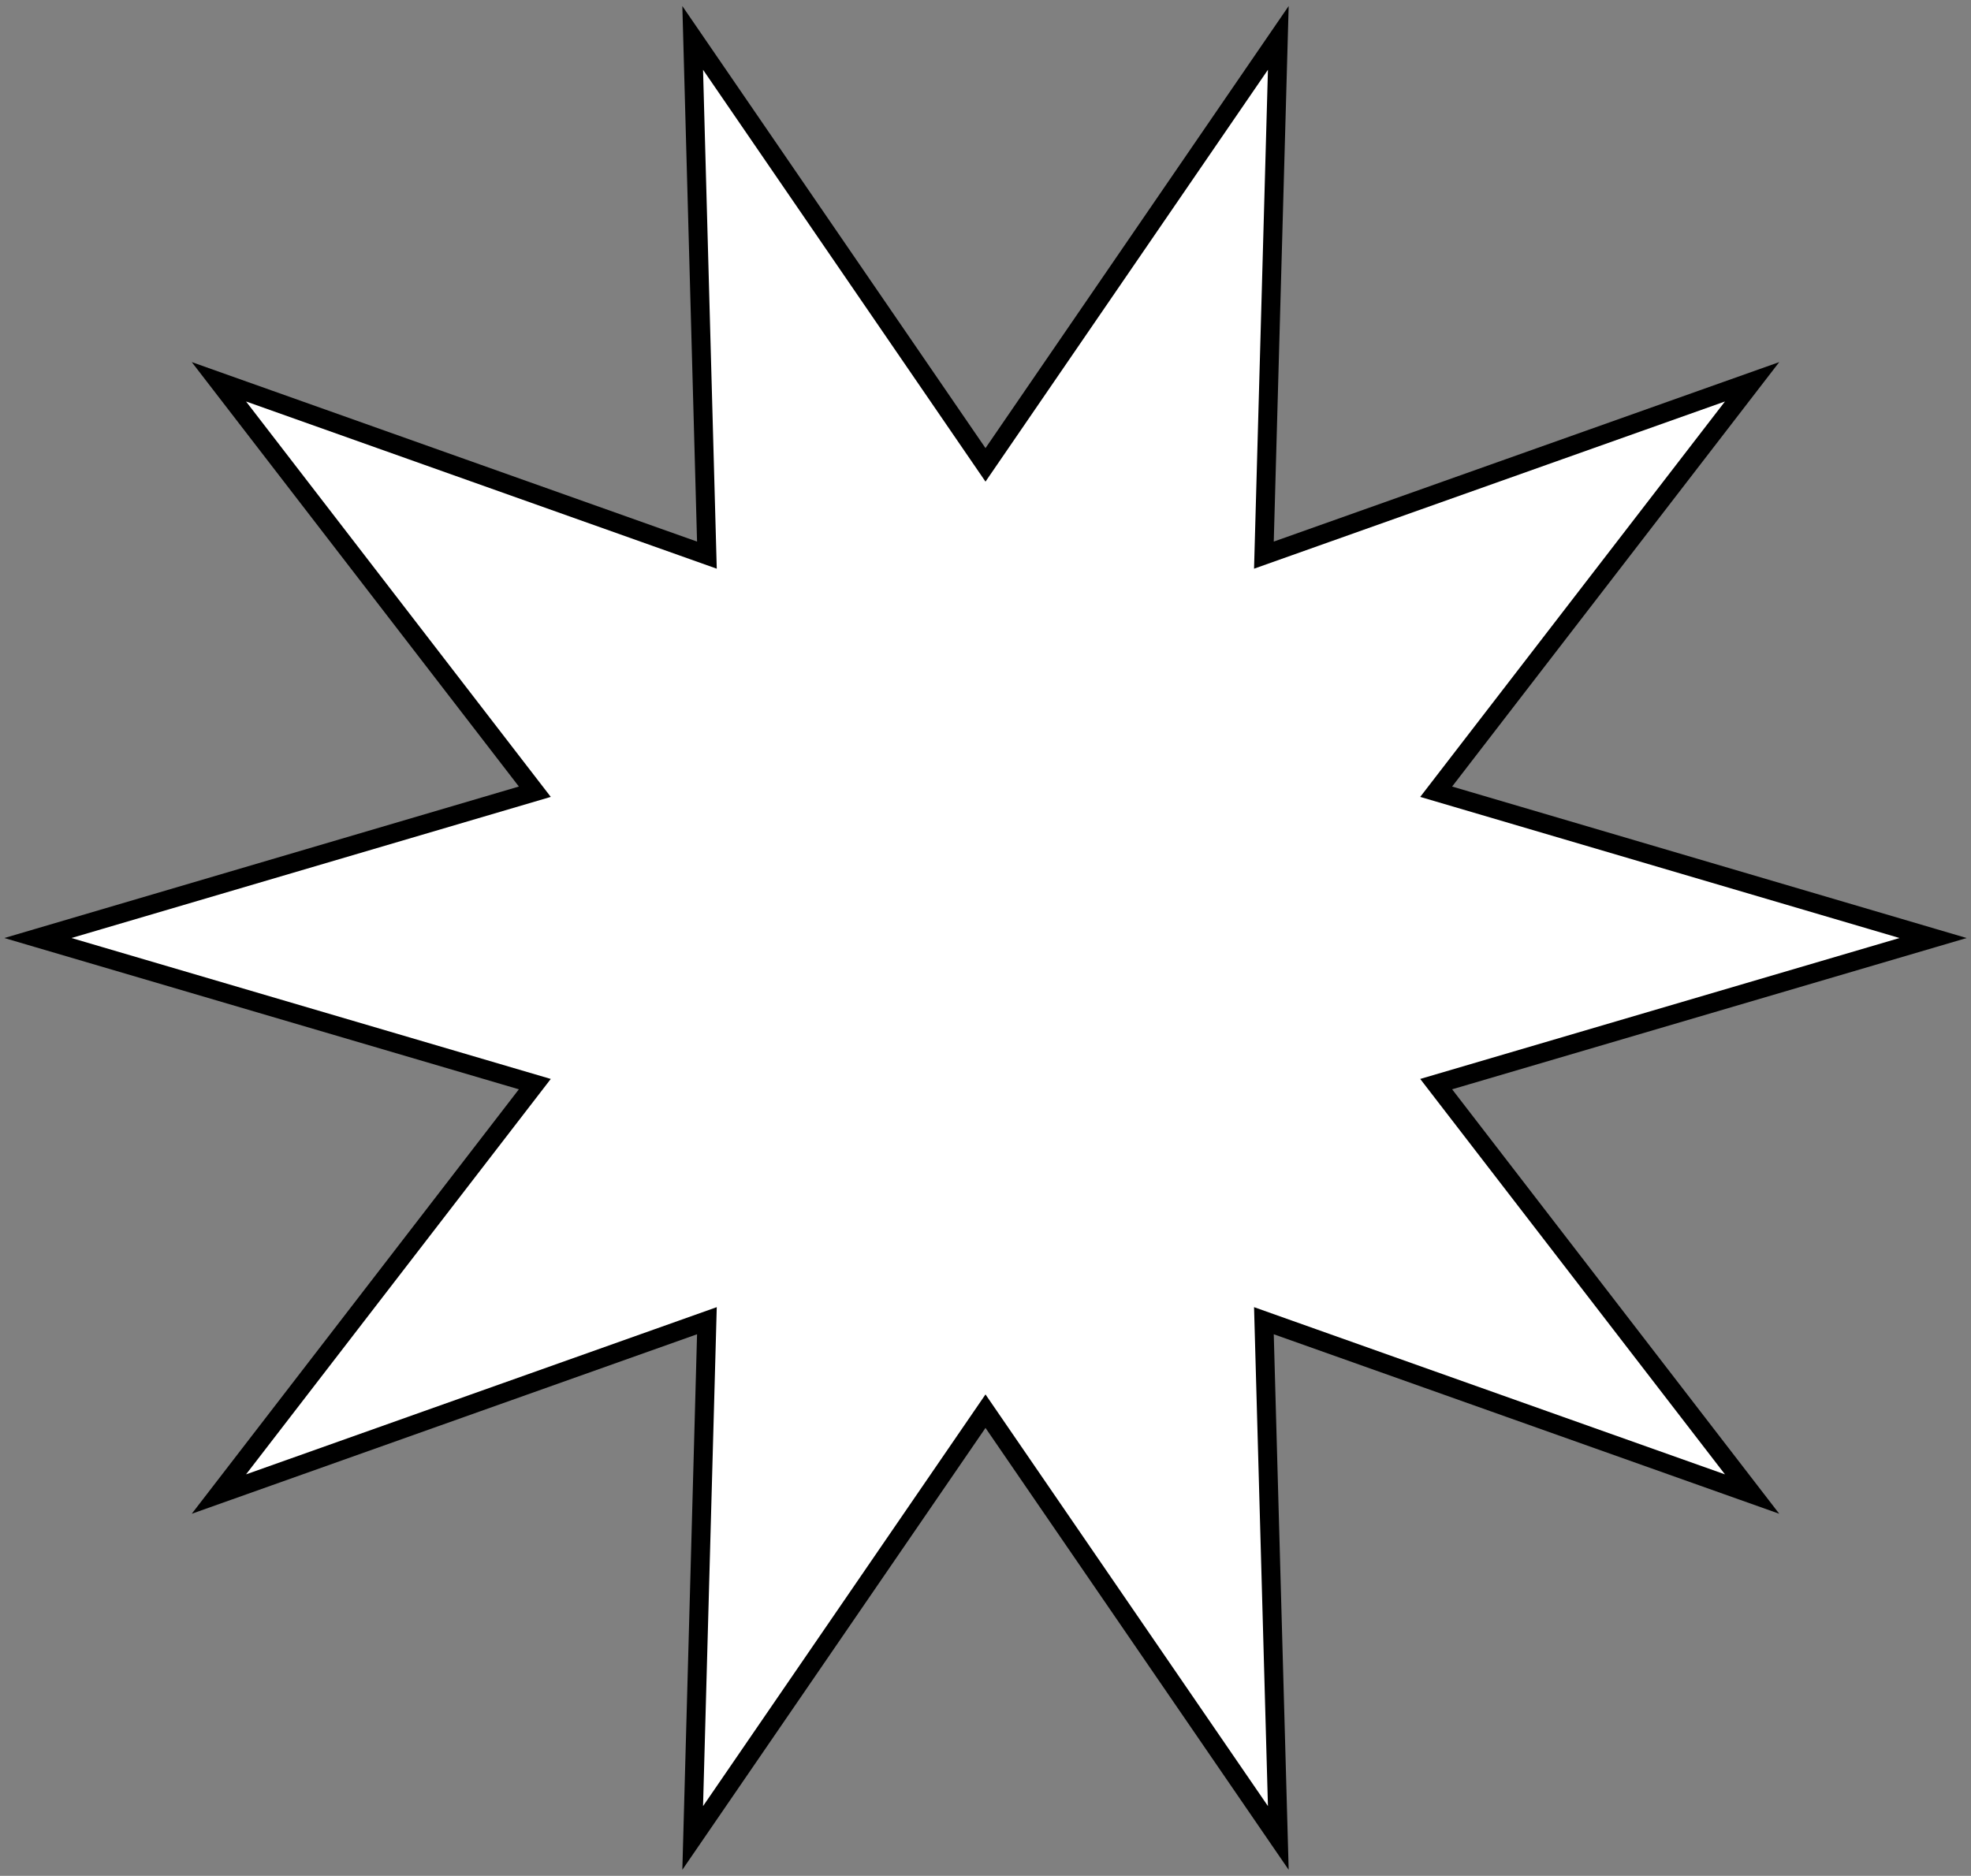 <svg width="104" height="99" viewBox="0 0 104 99" fill="none" xmlns="http://www.w3.org/2000/svg">
<rect x="0" y="0" width="104" height="99" fill="#808080" stroke="none"/>
<path d="M52 24.534L67.45 2L66.69 29.298L92.45 20.149L75.78 41.784L102 49.505L75.78 57.216L92.45 78.851L66.69 69.702L67.45 97L52 74.476L36.55 97L37.3 69.702L11.55 78.851L28.22 57.216L2 49.505L28.22 41.784L11.55 20.149L37.3 29.298L36.55 2L52 24.534Z" fill="white" stroke="black" stroke-miterlimit="10"/>
</svg>
